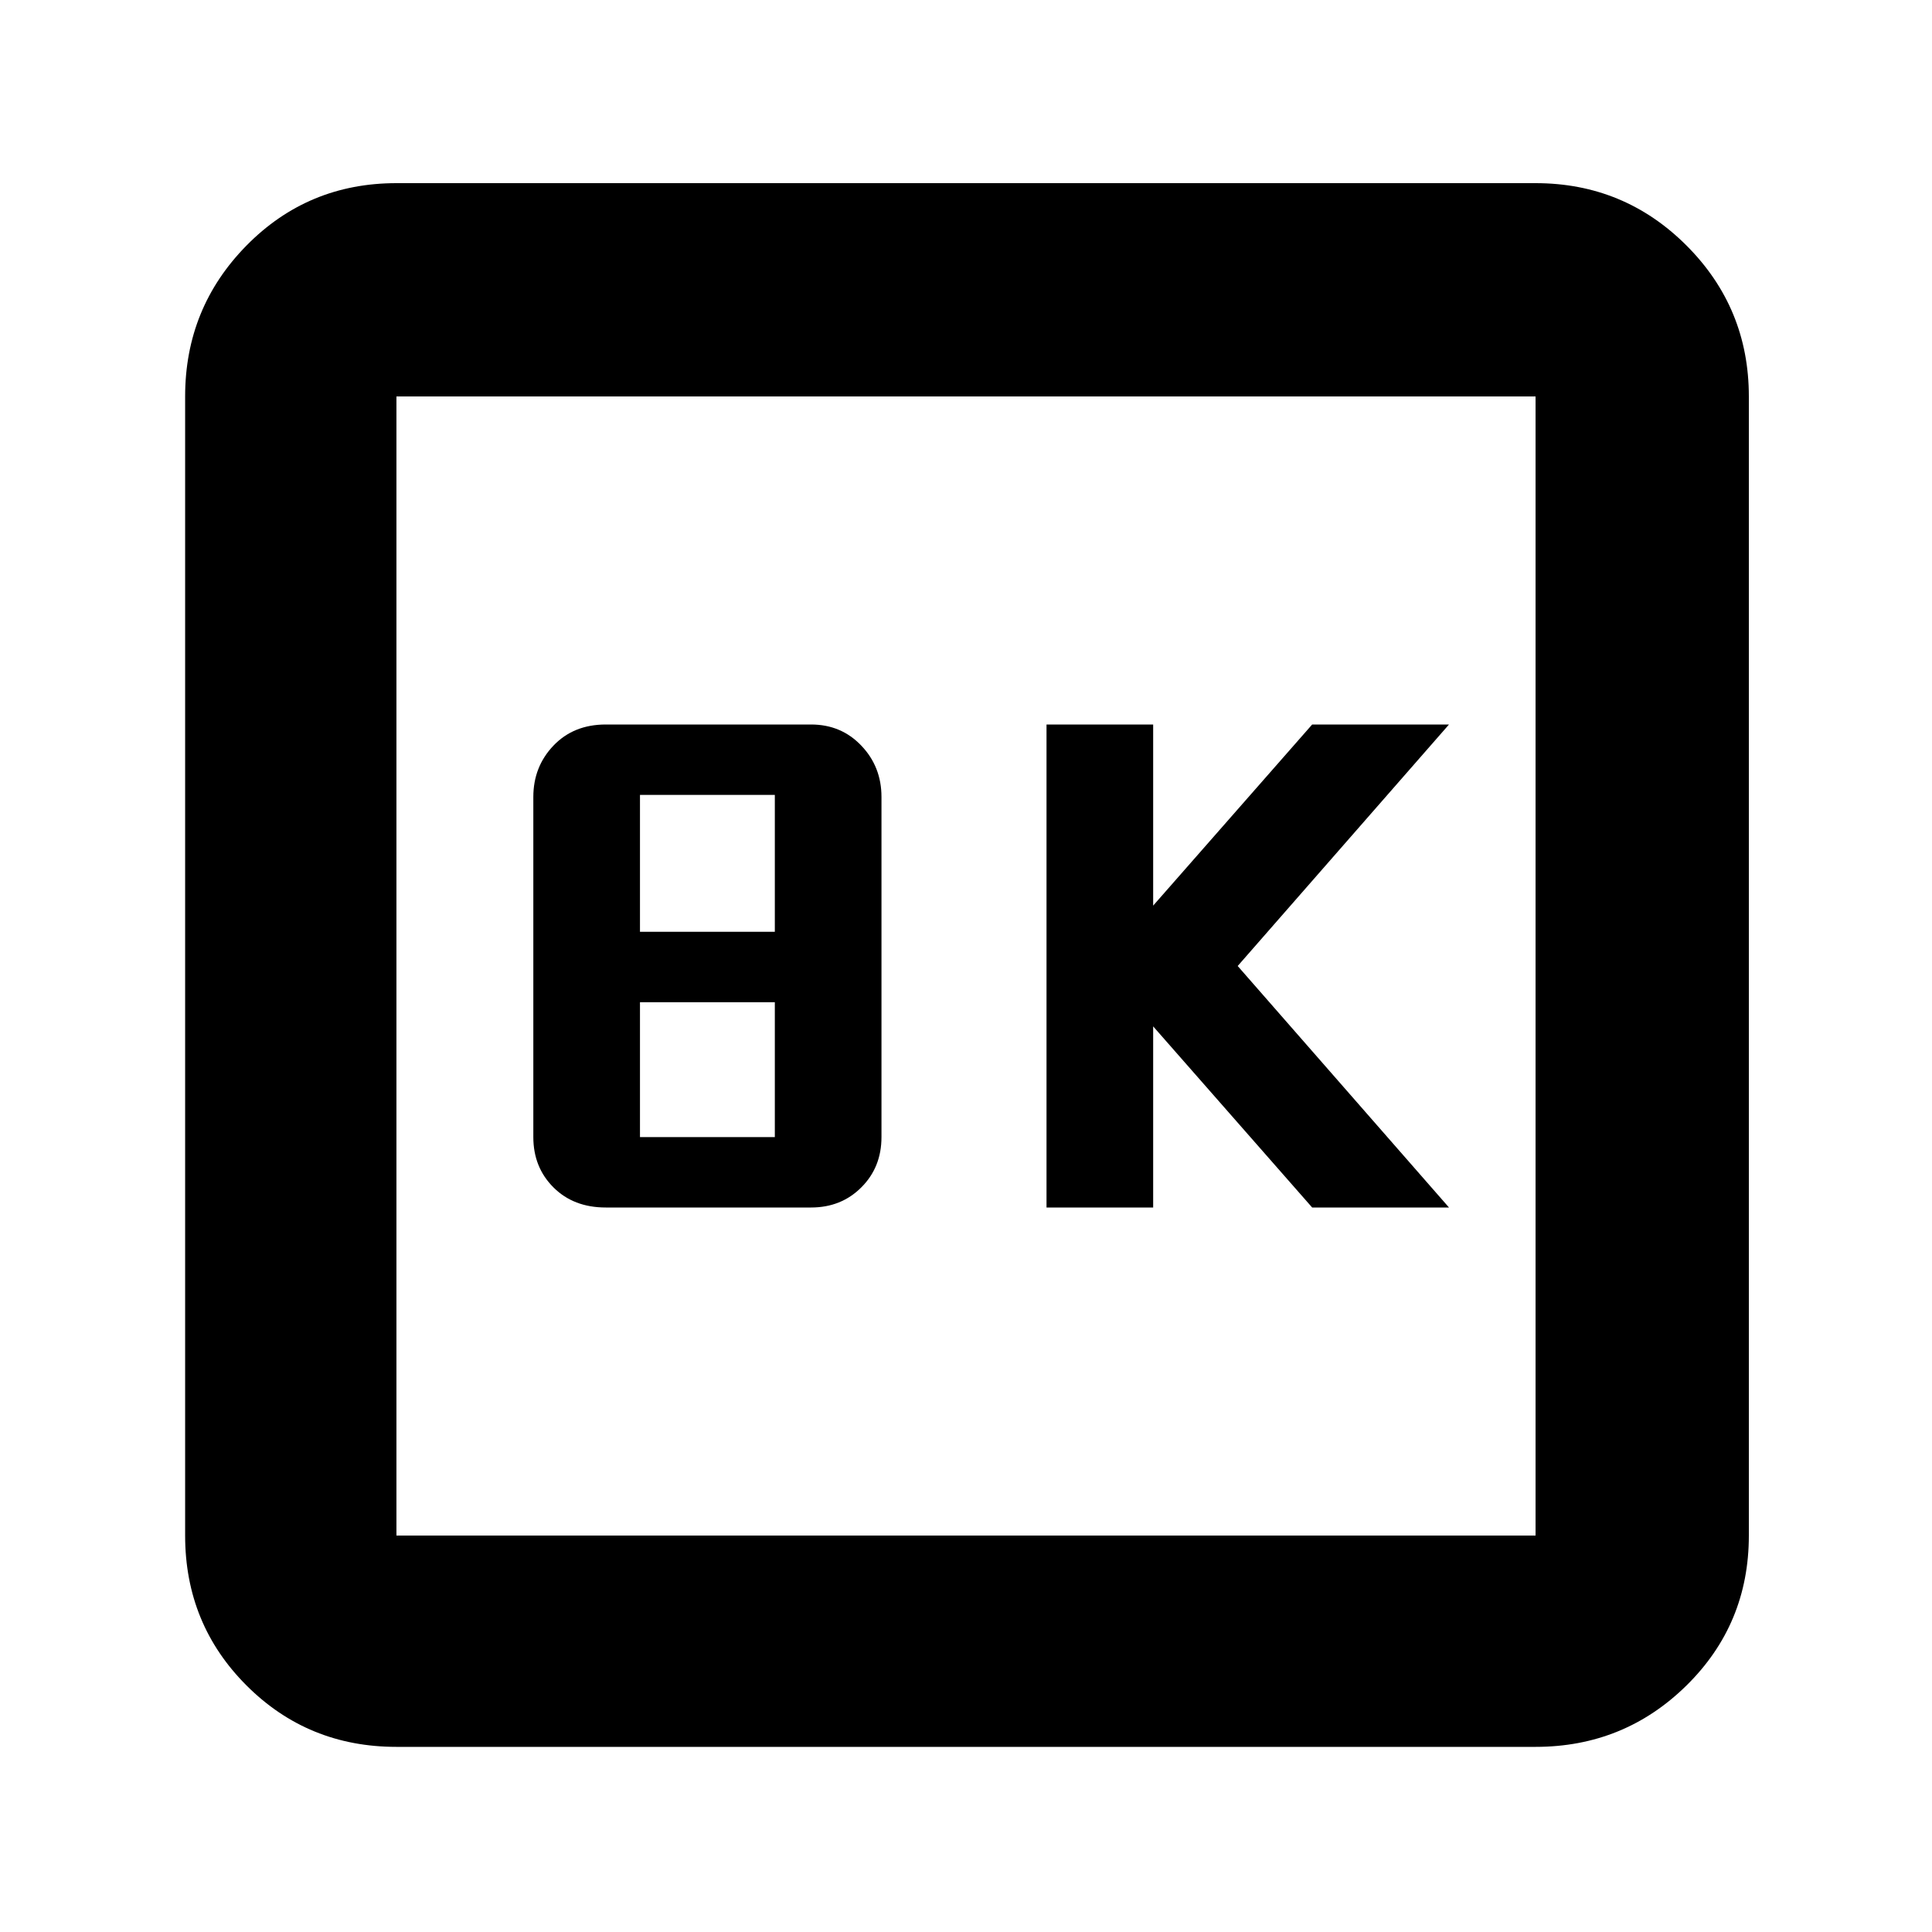<svg xmlns="http://www.w3.org/2000/svg" height="40" width="40"><path d="M21.667 25h2.208v-3.75L27.167 25H30l-4.375-5L30 15h-2.833l-3.292 3.75V15h-2.208Zm-9.125 0h4.25q.625 0 1.041-.417.417-.416.417-1.041V16.5q0-.625-.417-1.062Q17.417 15 16.792 15h-4.25q-.667 0-1.084.438-.416.437-.416 1.062v7.042q0 .625.416 1.041.417.417 1.084.417Zm.708-5.708v-2.834h2.792v2.834Zm0 4.25V20.75h2.792v2.792ZM8.208 36.167q-1.833 0-3.104-1.271-1.271-1.271-1.271-3.104V8.208q0-1.833 1.271-3.125 1.271-1.291 3.104-1.291h23.584q1.833 0 3.125 1.291 1.291 1.292 1.291 3.125v23.584q0 1.833-1.291 3.104-1.292 1.271-3.125 1.271Zm0-4.375h23.584V8.208H8.208v23.584Zm0-23.584v23.584V8.208Z"/></svg>